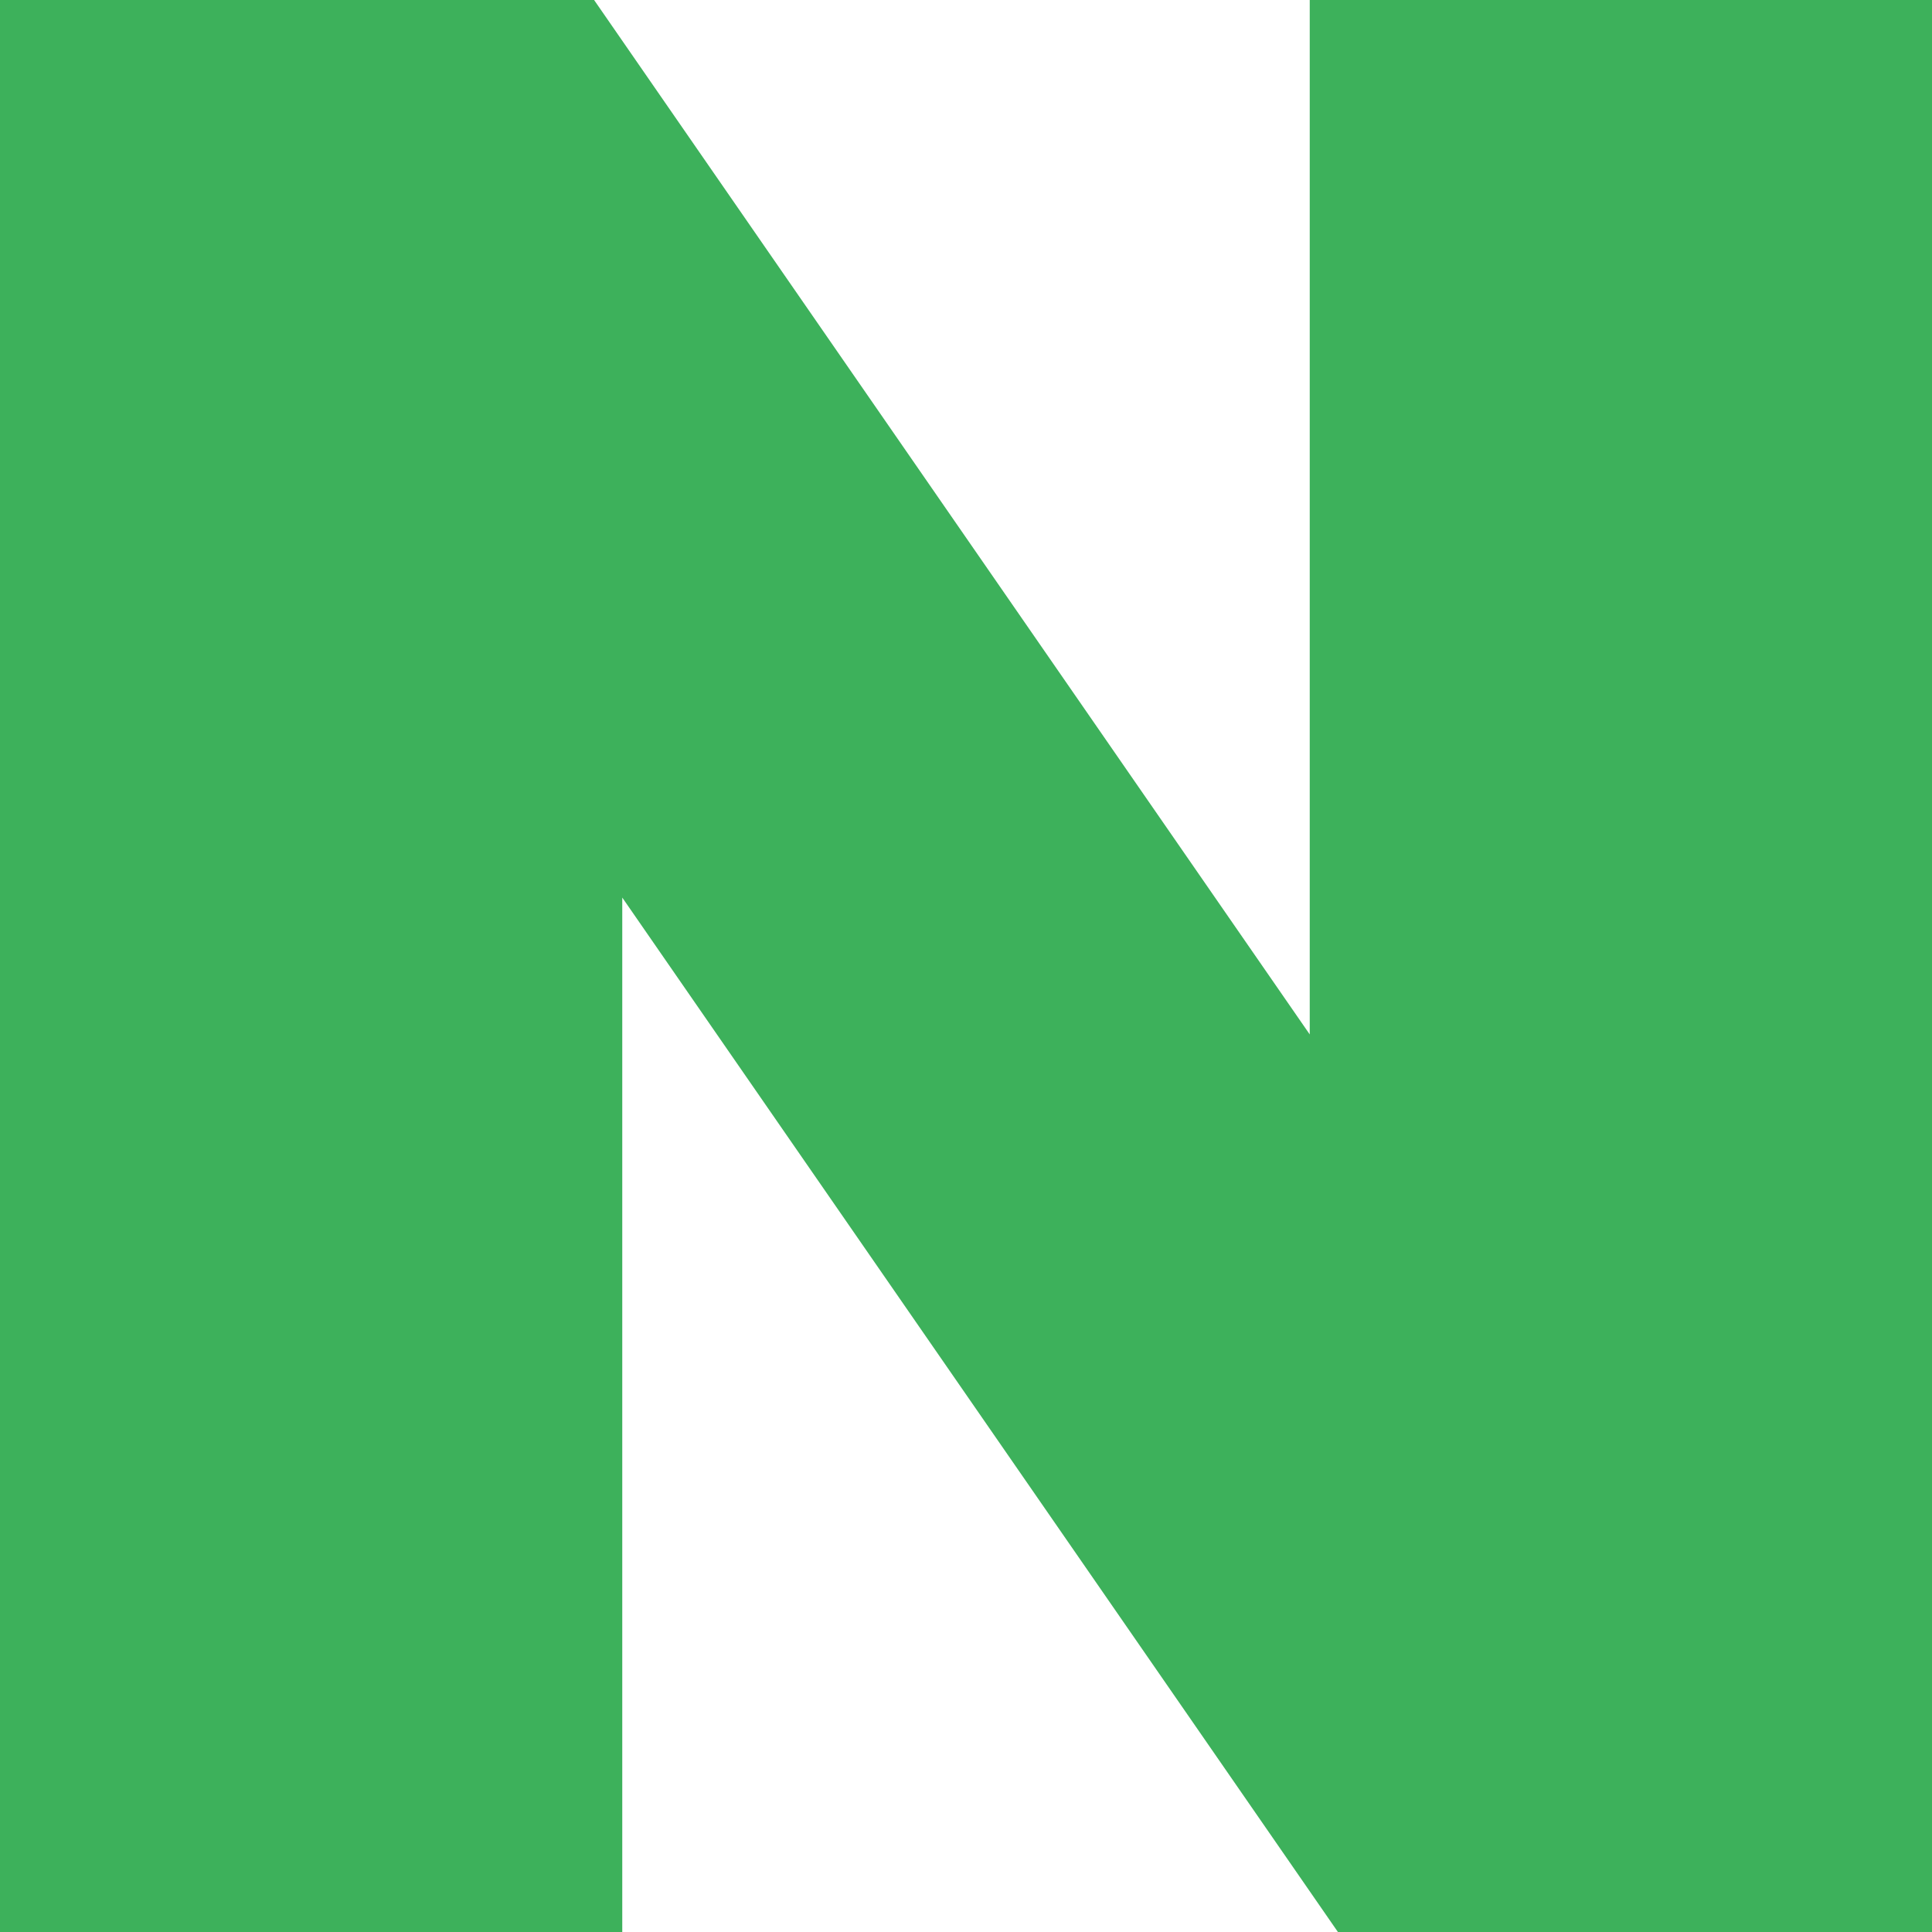 <svg id="search-logo-icon" data-name="search-logo-icon" xmlns="http://www.w3.org/2000/svg" viewBox="0 0 24 24"><defs><style>.cls-1{fill:#3db15b;}</style></defs><polygon class="cls-1" points="16.27 12.85 7.38 0 0 0 0 24 7.73 24 7.73 11.15 16.62 24 24 24 24 0 16.27 0 16.27 12.85"/></svg>